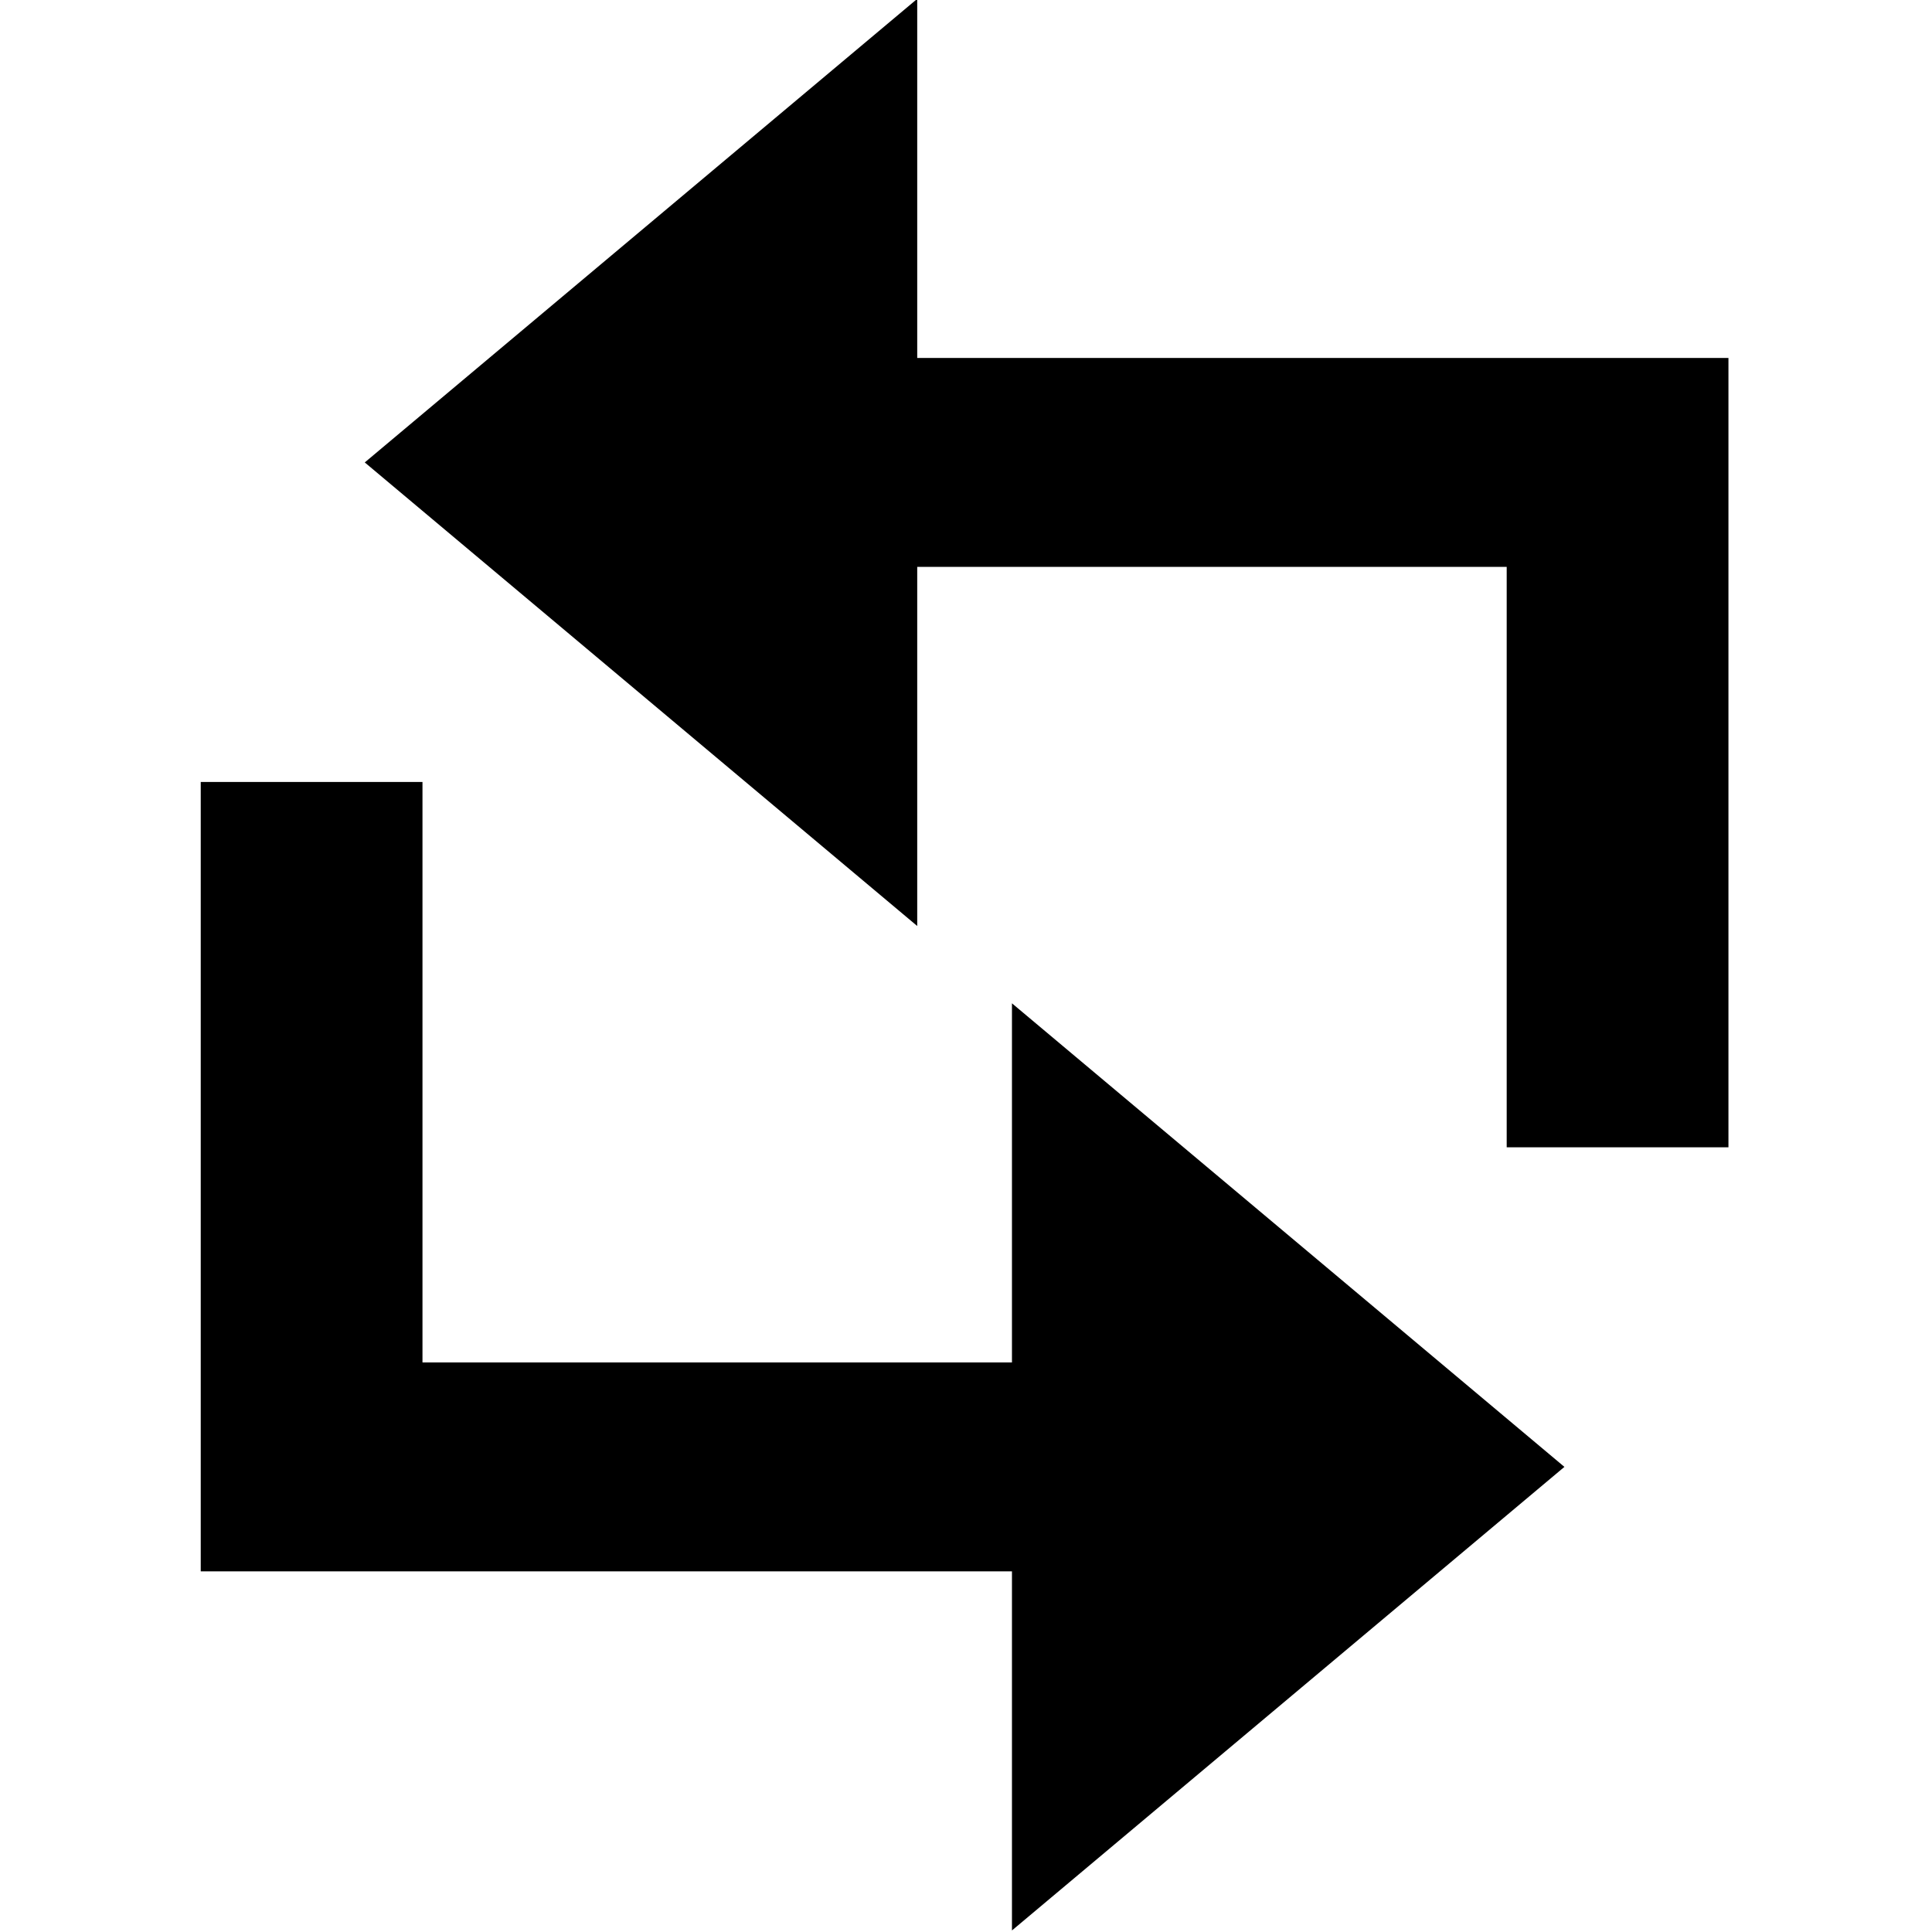 <?xml version="1.0" encoding="UTF-8" standalone="no"?>
<!DOCTYPE svg PUBLIC "-//W3C//DTD SVG 1.1//EN" "http://www.w3.org/Graphics/SVG/1.1/DTD/svg11.dtd">
<svg width="100%" height="100%" viewBox="0 0 500 500" version="1.1" xmlns="http://www.w3.org/2000/svg" xmlns:xlink="http://www.w3.org/1999/xlink" xml:space="preserve" xmlns:serif="http://www.serif.com/" style="fill-rule:evenodd;clip-rule:evenodd;stroke-linejoin:round;stroke-miterlimit:2;">
    <g transform="matrix(2.301,0,0,2.301,-1521.22,-1406.24)">
        <g transform="matrix(1,0,0,1,-276.155,-180.659)">
            <path d="M1040.43,855.562L1040.43,895.952L978.294,843.813L1040.43,791.674L1040.43,832.064L1131.67,832.064L1131.67,920.844L1106.73,920.844L1106.73,855.562L1040.43,855.562Z"/>
        </g>
        <g transform="matrix(-1,1.11022e-16,-1.11022e-16,-1,1815.36,1619.94)">
            <path d="M1040.43,855.562L1040.43,895.952L978.294,843.813L1040.43,791.674L1040.43,832.064L1131.67,832.064L1131.67,920.844L1106.73,920.844L1106.73,855.562L1040.43,855.562Z"/>
        </g>
    </g>
</svg>
